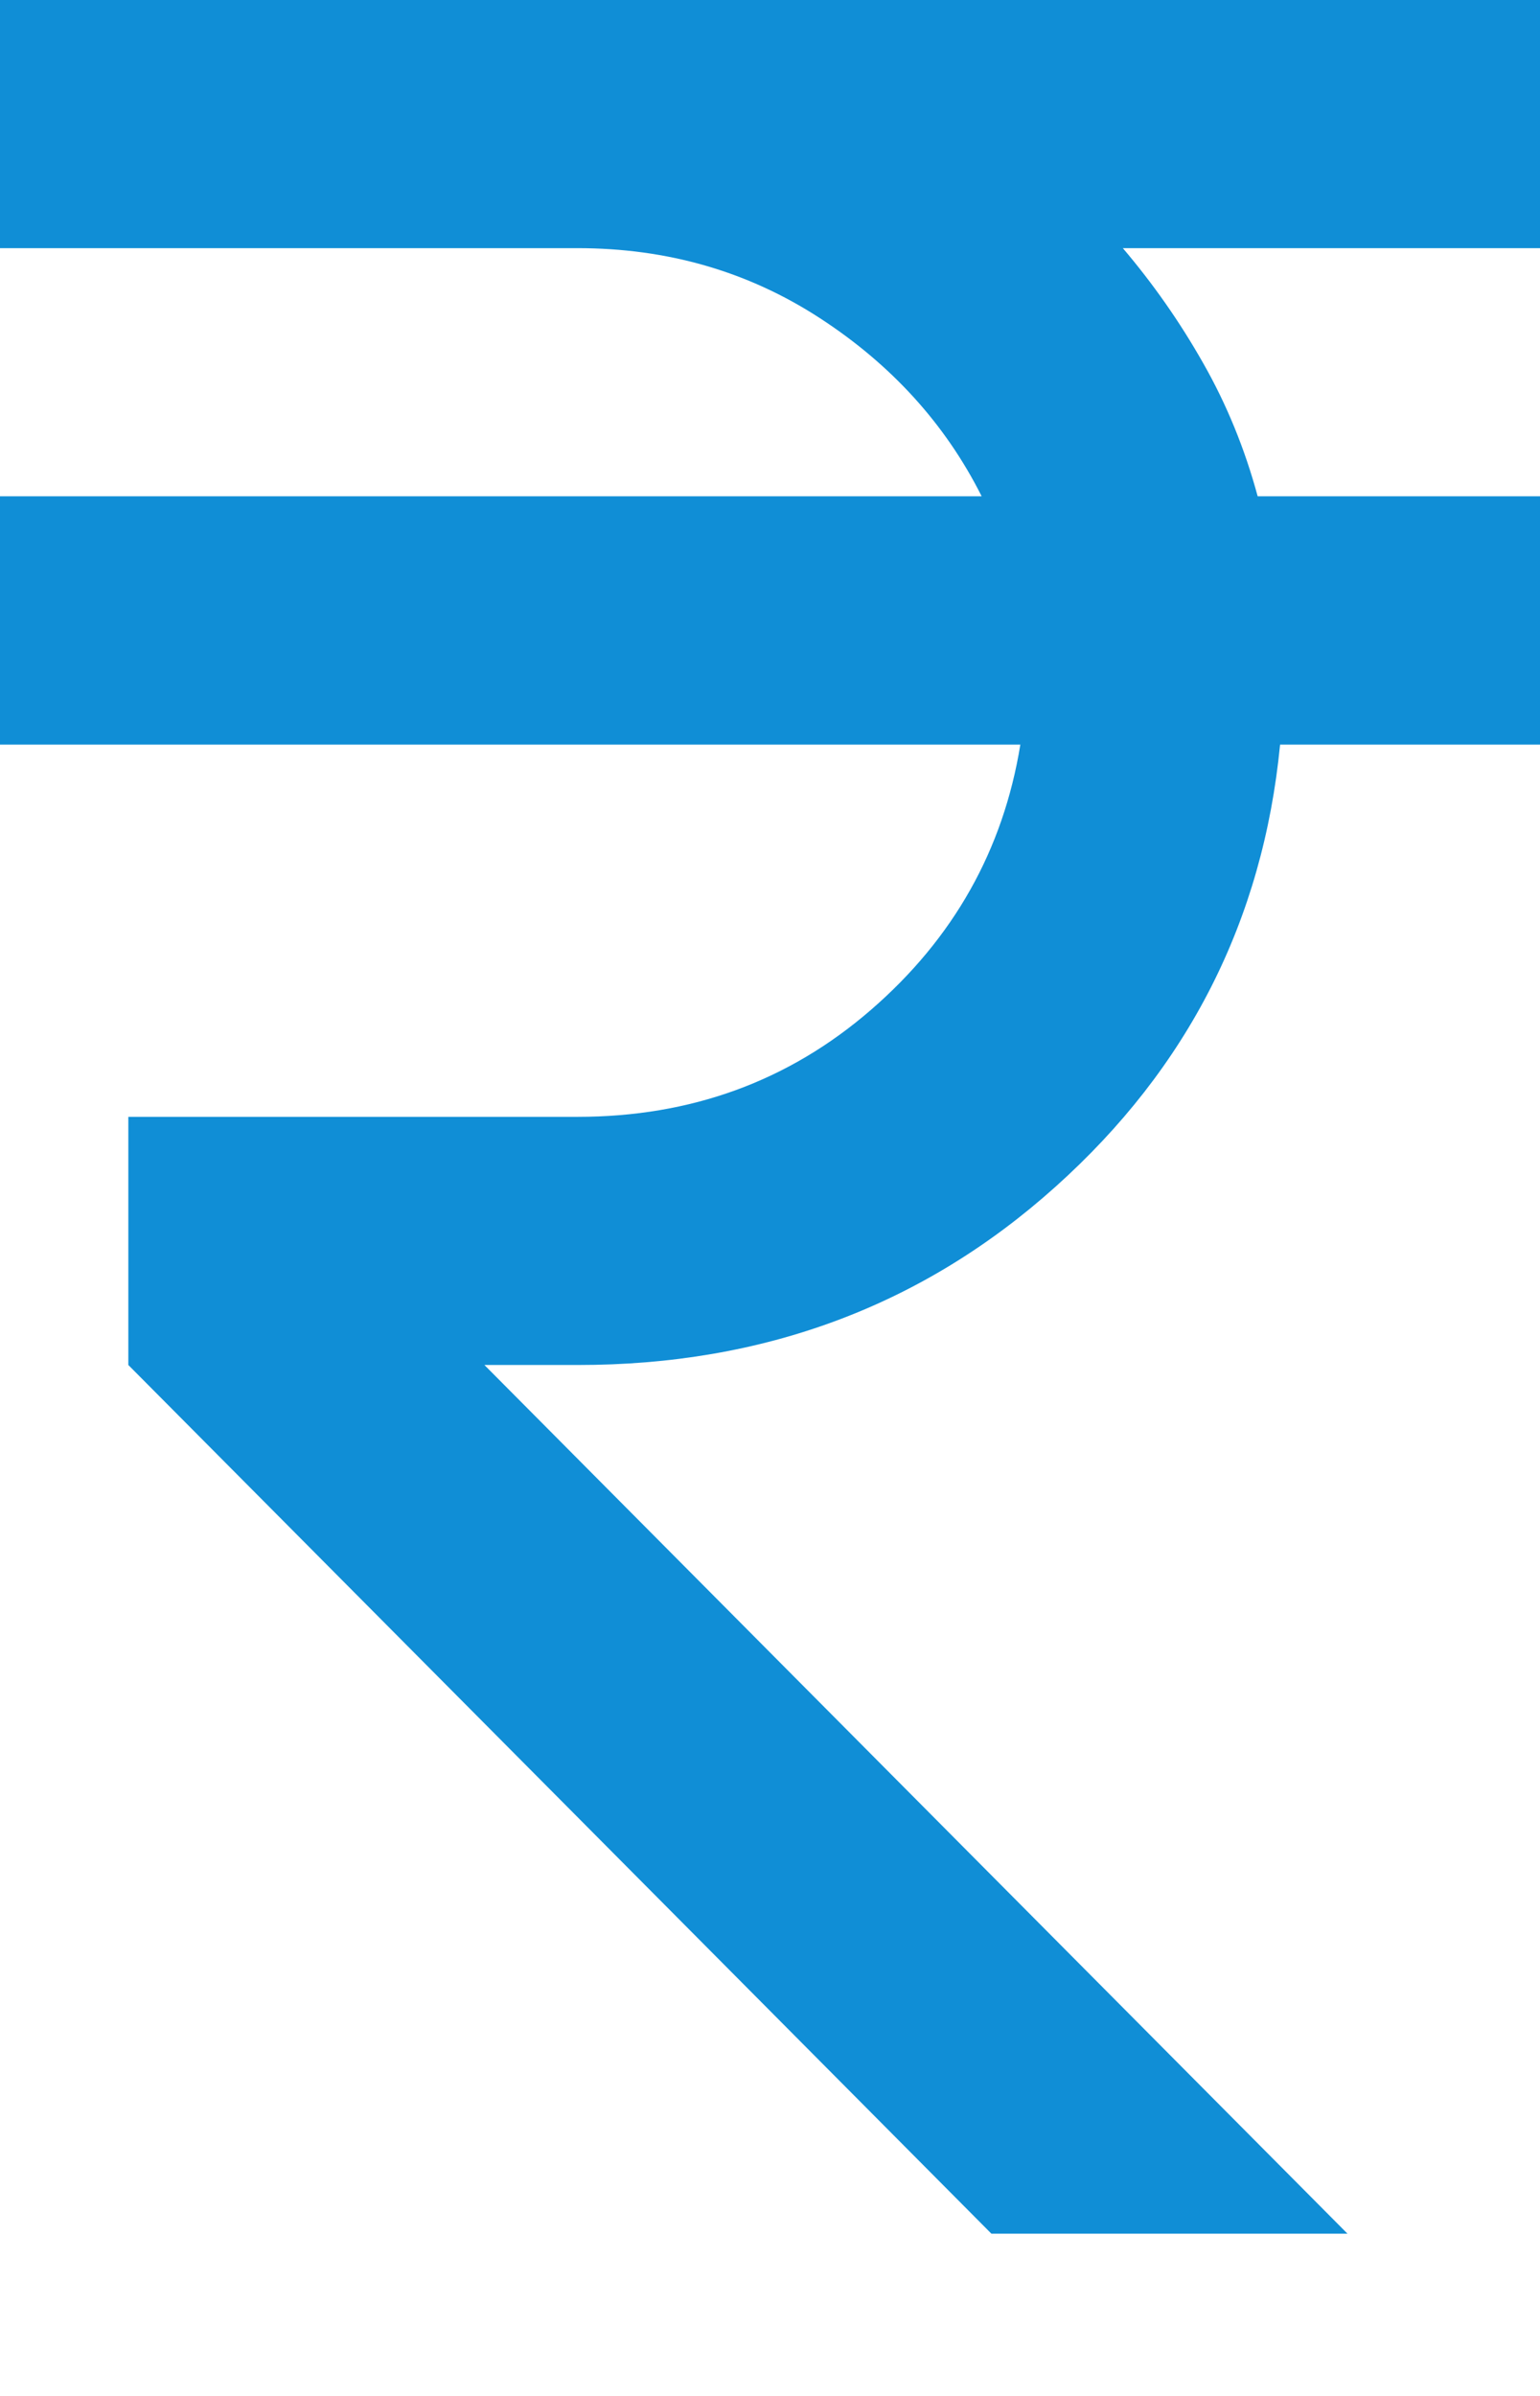 <svg width="9" height="14" viewBox="0 0 9 14" fill="none" xmlns="http://www.w3.org/2000/svg">
<path d="M5.794 13.052L0.75 7.976V6.526H3.375C4.037 6.526 4.609 6.318 5.091 5.9C5.572 5.483 5.863 4.967 5.963 4.351H0V2.9H5.737C5.525 2.478 5.209 2.13 4.79 1.858C4.371 1.586 3.9 1.45 3.375 1.45H0V0H9V1.45H6.562C6.737 1.656 6.894 1.879 7.031 2.121C7.169 2.363 7.275 2.623 7.35 2.9H9V4.351H7.481C7.381 5.378 6.944 6.239 6.169 6.934C5.394 7.63 4.463 7.977 3.375 7.976H2.831L7.875 13.052H5.794Z" fill="#108ED6"/>
</svg>
